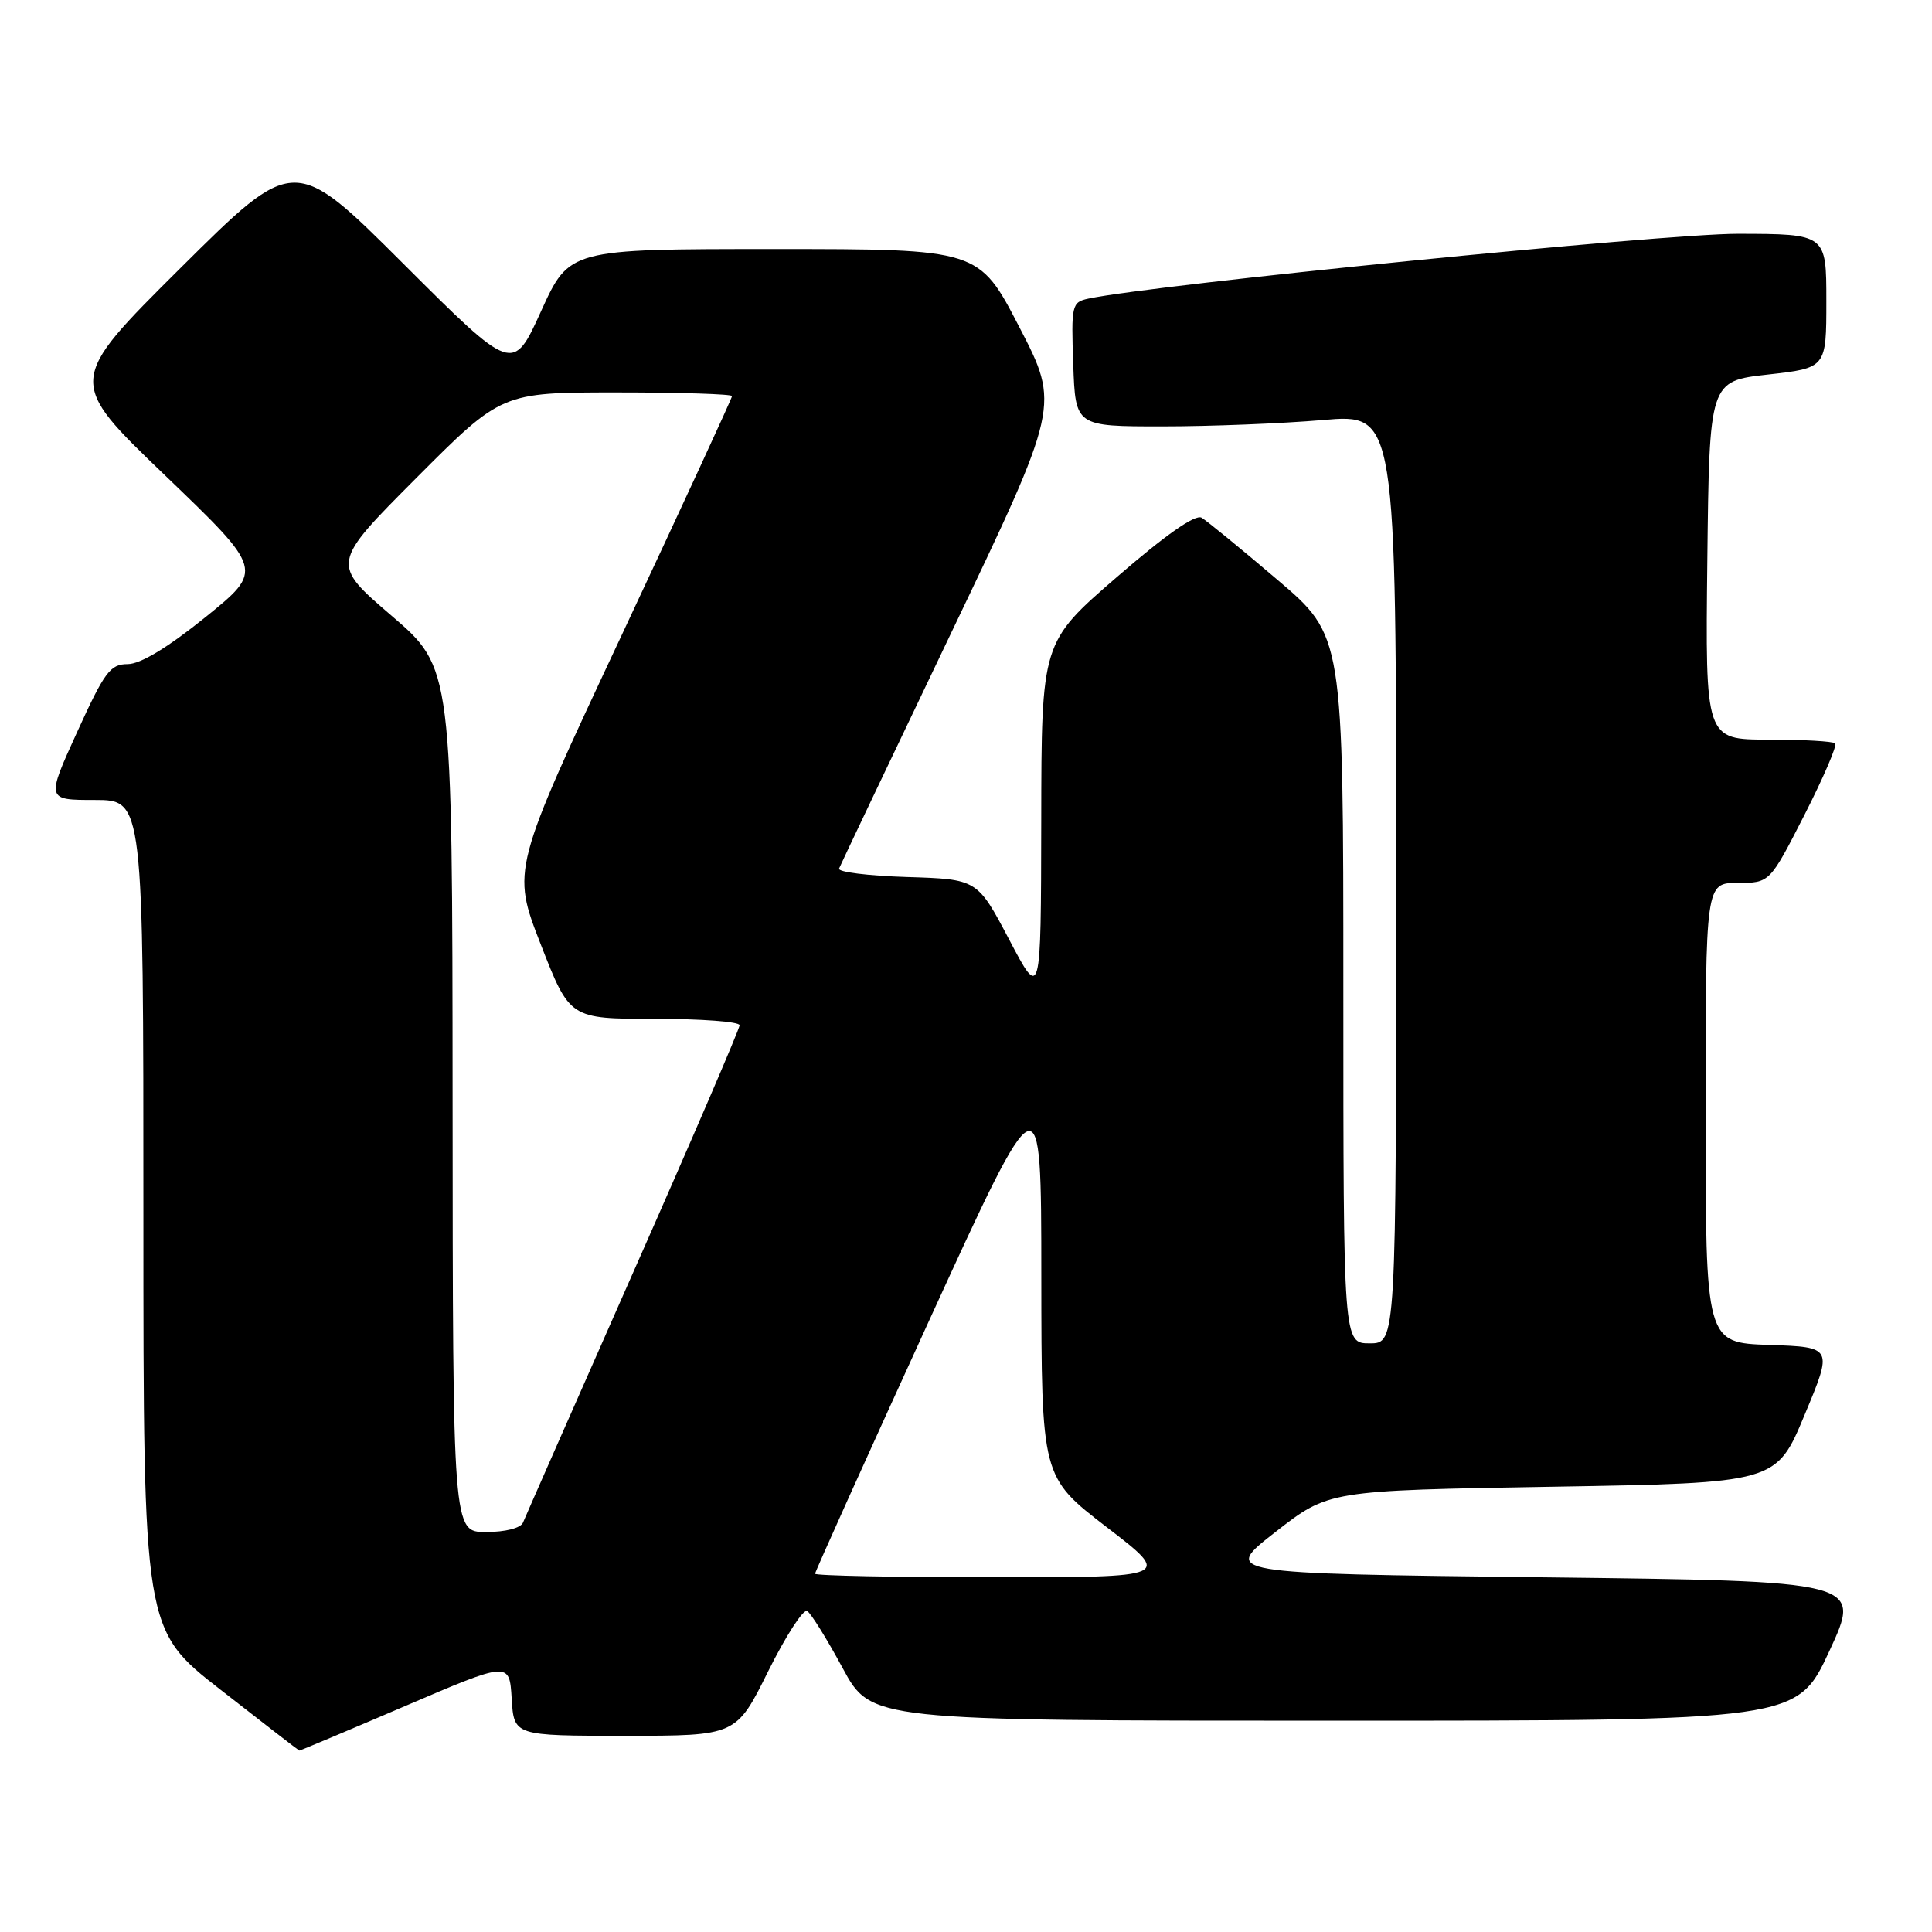<?xml version="1.0" encoding="UTF-8" standalone="no"?>
<!DOCTYPE svg PUBLIC "-//W3C//DTD SVG 1.1//EN" "http://www.w3.org/Graphics/SVG/1.1/DTD/svg11.dtd" >
<svg xmlns="http://www.w3.org/2000/svg" xmlns:xlink="http://www.w3.org/1999/xlink" version="1.1" viewBox="0 0 256 256">
 <g >
 <path fill="currentColor"
d=" M 53.66 226.07 C 67.50 220.14 67.50 220.14 67.80 225.07 C 68.10 230.00 68.10 230.00 82.83 230.00 C 97.55 230.00 97.55 230.00 101.79 221.45 C 104.13 216.75 106.45 213.16 106.96 213.47 C 107.47 213.79 109.58 217.19 111.65 221.02 C 115.42 228.00 115.42 228.00 176.77 228.00 C 238.12 228.00 238.12 228.00 242.41 218.75 C 246.69 209.50 246.69 209.50 204.32 209.00 C 161.94 208.50 161.94 208.50 169.00 203.00 C 176.05 197.50 176.05 197.50 205.70 197.00 C 235.36 196.50 235.36 196.50 239.11 187.50 C 242.87 178.50 242.87 178.50 234.43 178.21 C 226.00 177.92 226.00 177.92 226.00 147.46 C 226.00 117.00 226.00 117.00 230.25 116.99 C 234.50 116.99 234.50 116.99 239.09 108.00 C 241.61 103.05 243.45 98.78 243.17 98.50 C 242.89 98.23 238.91 98.00 234.32 98.00 C 225.96 98.00 225.96 98.00 226.23 74.25 C 226.50 50.50 226.50 50.50 234.25 49.63 C 242.00 48.76 242.00 48.76 242.00 39.88 C 242.00 31.00 242.00 31.00 230.25 30.98 C 220.42 30.97 153.08 37.69 144.21 39.57 C 142.02 40.04 141.93 40.41 142.21 48.28 C 142.50 56.50 142.50 56.50 154.00 56.50 C 160.32 56.50 169.89 56.12 175.25 55.66 C 185.00 54.81 185.00 54.81 185.00 116.41 C 185.00 178.00 185.00 178.00 181.50 178.00 C 178.00 178.00 178.00 178.00 178.00 131.13 C 178.00 84.25 178.00 84.25 169.25 76.81 C 164.44 72.71 159.92 69.02 159.22 68.60 C 158.39 68.11 154.44 70.87 147.97 76.48 C 138.00 85.11 138.00 85.11 137.97 108.81 C 137.93 132.50 137.93 132.50 133.72 124.50 C 129.50 116.50 129.50 116.50 120.18 116.21 C 115.05 116.05 111.00 115.55 111.18 115.09 C 111.36 114.63 118.01 100.64 125.97 84.00 C 140.44 53.74 140.44 53.74 135.08 43.37 C 129.71 33.00 129.71 33.00 102.57 33.00 C 75.44 33.00 75.44 33.00 71.70 41.22 C 67.97 49.44 67.97 49.44 53.48 34.98 C 39.00 20.53 39.00 20.53 23.92 35.51 C 8.85 50.50 8.85 50.50 21.90 63.02 C 34.94 75.54 34.94 75.54 27.23 81.77 C 22.20 85.83 18.60 88.00 16.91 88.00 C 14.61 88.00 13.85 89.03 10.22 97.00 C 6.12 106.00 6.12 106.00 12.56 106.00 C 19.00 106.00 19.00 106.00 19.00 160.97 C 19.00 215.93 19.00 215.93 29.25 223.92 C 34.89 228.32 39.57 231.94 39.66 231.96 C 39.75 231.98 46.05 229.33 53.66 226.07 Z  M 108.00 208.53 C 108.00 208.27 114.74 193.31 122.98 175.28 C 137.97 142.50 137.97 142.50 137.98 169.11 C 138.00 195.71 138.00 195.71 146.65 202.36 C 155.30 209.00 155.30 209.00 131.65 209.00 C 118.64 209.00 108.00 208.79 108.00 208.53 Z  M 59.97 145.75 C 59.94 88.50 59.94 88.50 51.89 81.59 C 43.85 74.69 43.85 74.69 55.16 63.34 C 66.47 52.00 66.47 52.00 81.73 52.00 C 90.13 52.00 97.00 52.22 97.00 52.48 C 97.00 52.75 90.43 66.98 82.40 84.11 C 67.80 115.25 67.80 115.25 71.65 125.13 C 75.50 135.00 75.50 135.00 86.75 135.00 C 92.94 135.00 98.00 135.38 98.00 135.85 C 98.00 136.32 91.66 151.06 83.90 168.60 C 76.15 186.15 69.58 201.06 69.30 201.75 C 69.00 202.48 66.97 203.00 64.39 203.00 C 60.00 203.00 60.00 203.00 59.97 145.75 Z "/>
</g>
</svg>